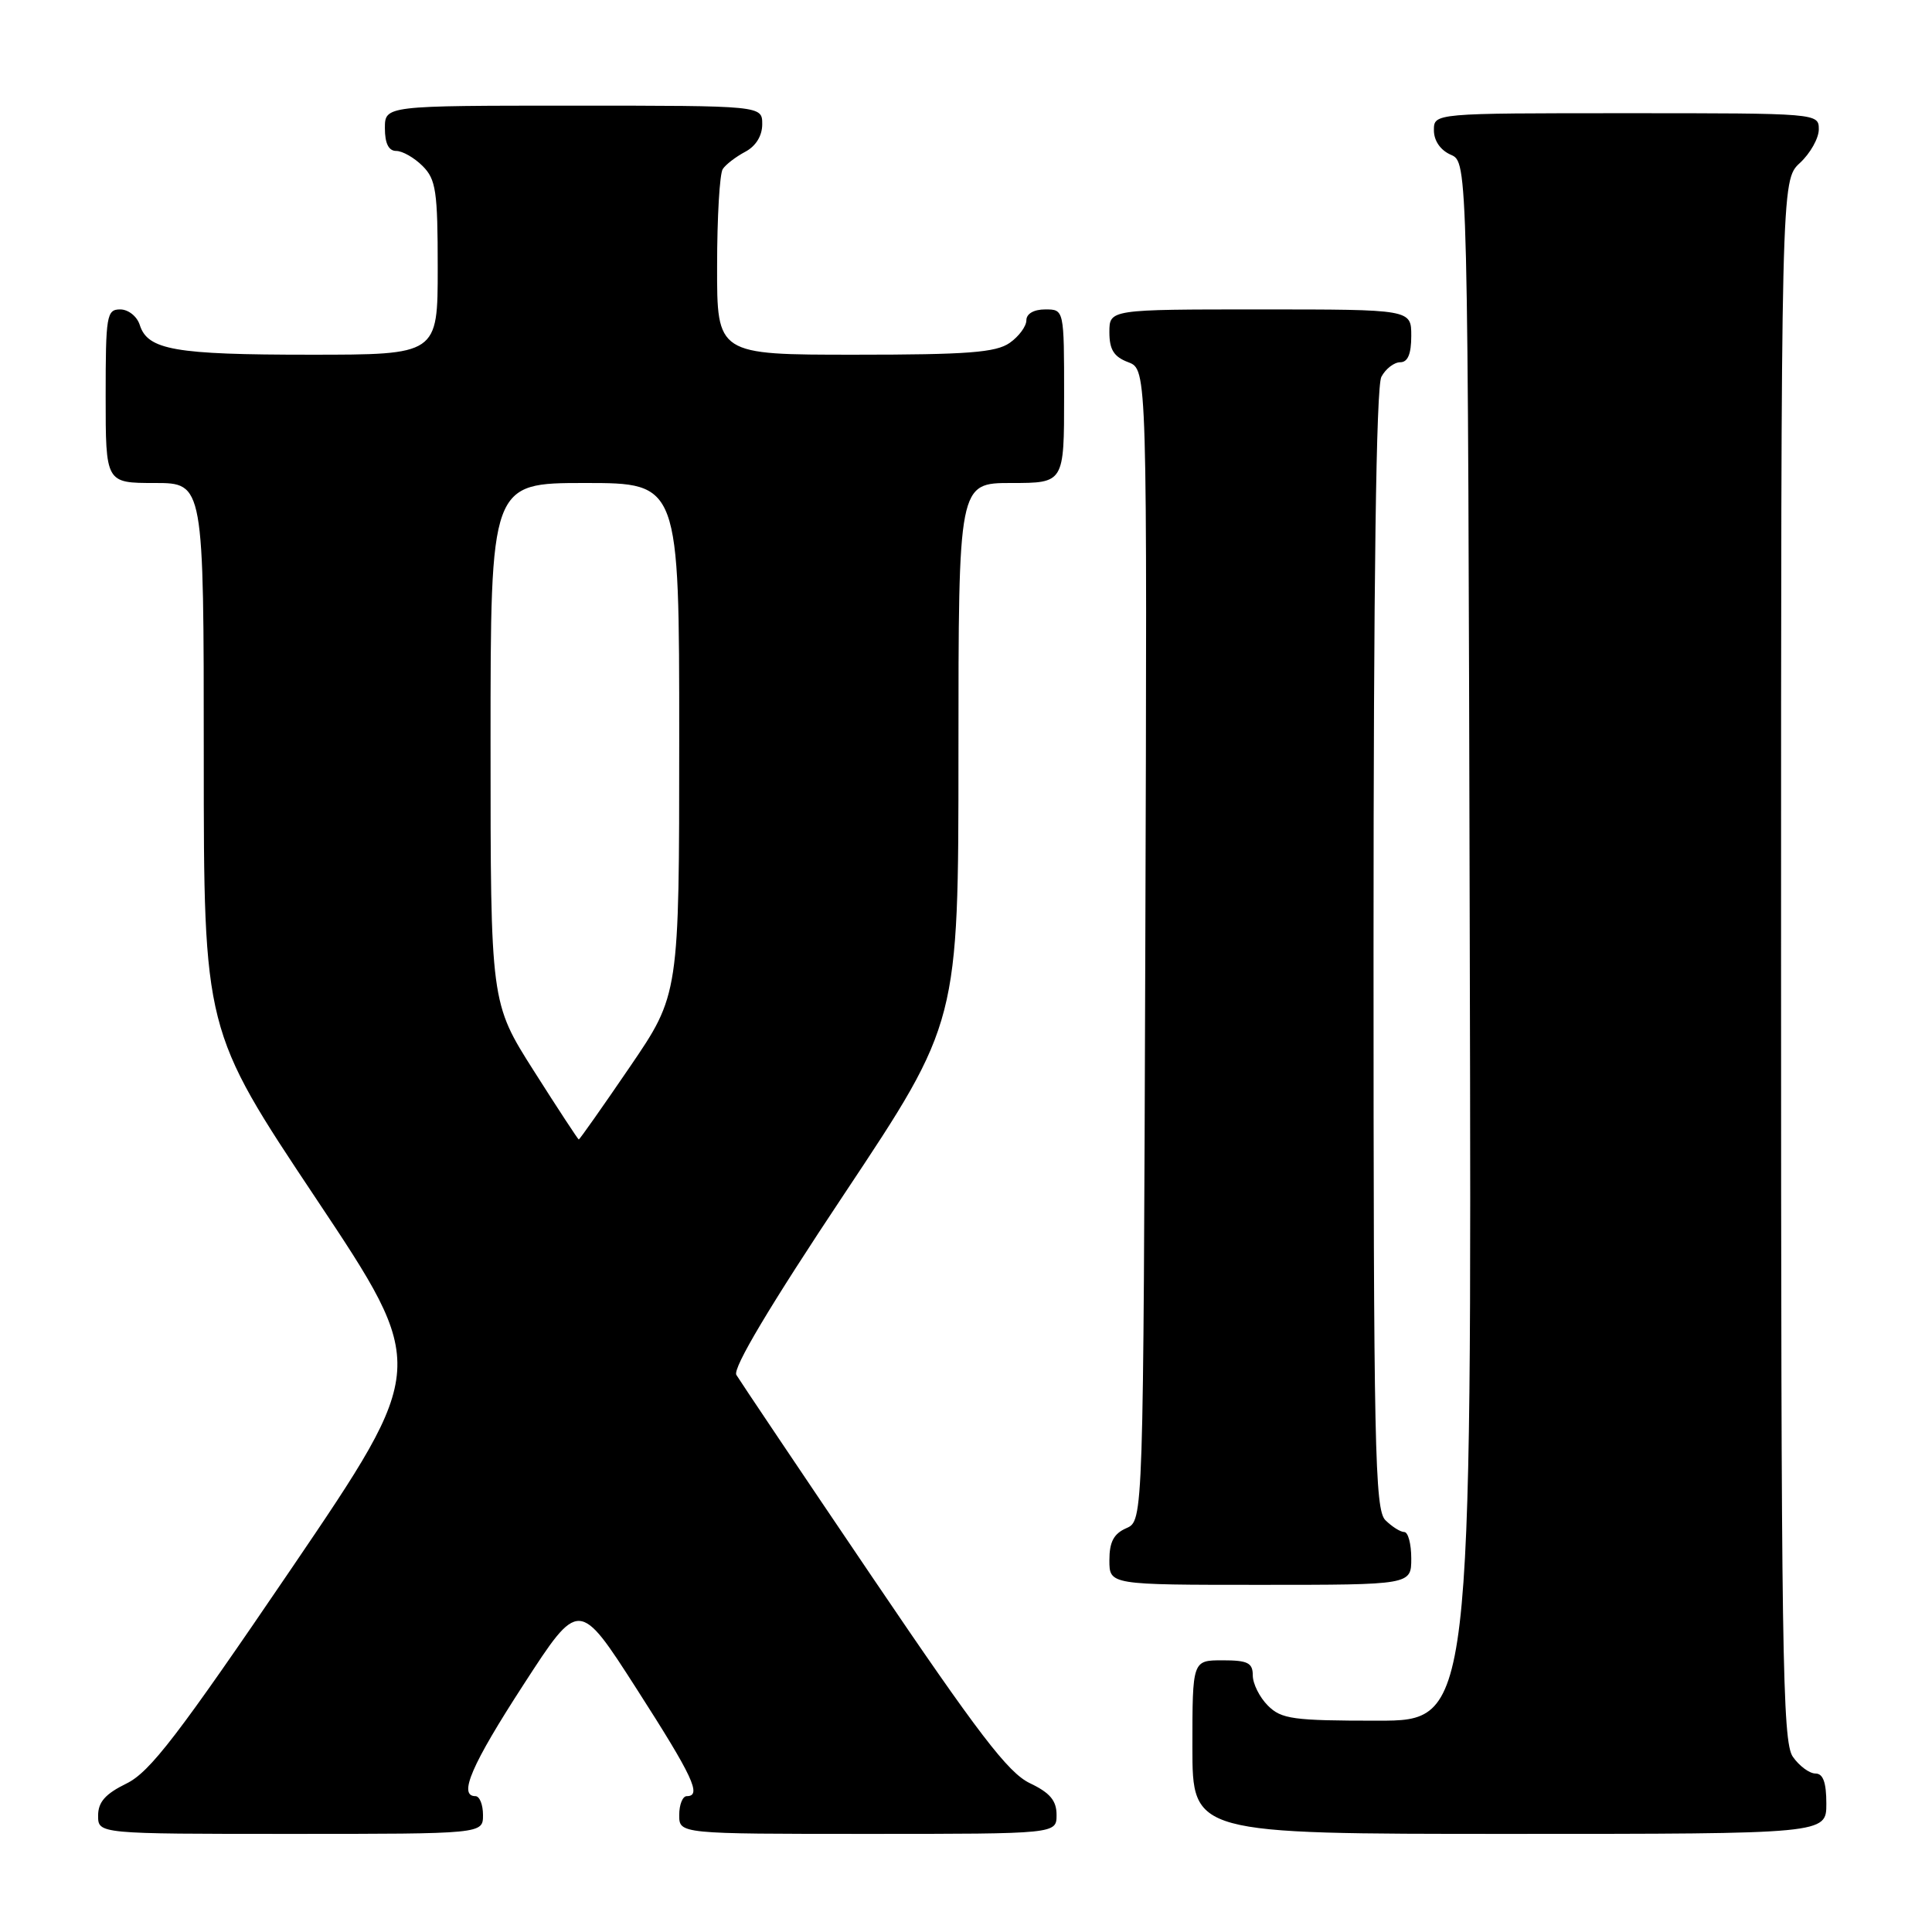 <?xml version="1.0" encoding="UTF-8" standalone="no"?>
<!DOCTYPE svg PUBLIC "-//W3C//DTD SVG 1.1//EN" "http://www.w3.org/Graphics/SVG/1.1/DTD/svg11.dtd" >
<svg xmlns="http://www.w3.org/2000/svg" xmlns:xlink="http://www.w3.org/1999/xlink" version="1.1" viewBox="0 0 256 256">
 <g >
 <path fill="currentColor"
d=" M 64.00 240.50 C 64.00 239.12 63.55 238.00 63.00 238.00 C 60.68 238.00 62.48 233.84 69.39 223.19 C 76.72 211.88 76.72 211.88 84.36 223.79 C 91.83 235.43 93.03 238.00 91.00 238.00 C 90.45 238.00 90.00 239.12 90.00 240.50 C 90.00 243.00 90.00 243.00 115.00 243.00 C 140.00 243.00 140.00 243.00 140.00 240.48 C 140.00 238.59 139.13 237.55 136.46 236.28 C 133.59 234.91 129.64 229.75 115.63 209.05 C 106.12 195.00 98.00 182.90 97.57 182.18 C 97.06 181.31 102.03 172.98 111.90 158.16 C 127.00 135.46 127.00 135.46 127.00 99.73 C 127.00 64.00 127.00 64.00 134.00 64.00 C 141.00 64.00 141.00 64.00 141.00 52.50 C 141.00 41.00 141.00 41.00 138.50 41.00 C 136.99 41.00 136.00 41.57 136.00 42.44 C 136.00 43.24 135.00 44.59 133.78 45.44 C 131.96 46.71 128.20 47.00 113.28 47.00 C 95.00 47.00 95.00 47.00 95.02 35.25 C 95.02 28.79 95.36 23.00 95.77 22.40 C 96.17 21.79 97.51 20.77 98.75 20.11 C 100.15 19.37 101.00 18.00 101.00 16.46 C 101.00 14.00 101.00 14.00 76.00 14.00 C 51.00 14.00 51.00 14.00 51.00 17.00 C 51.00 19.00 51.50 20.00 52.50 20.00 C 53.33 20.00 54.90 20.90 56.00 22.00 C 57.77 23.77 58.00 25.33 58.00 35.50 C 58.00 47.00 58.00 47.00 41.07 47.00 C 23.15 47.00 19.57 46.37 18.52 43.06 C 18.16 41.92 17.00 41.00 15.93 41.00 C 14.13 41.00 14.00 41.80 14.00 52.50 C 14.00 64.00 14.00 64.00 20.50 64.00 C 27.00 64.00 27.00 64.00 27.00 100.25 C 27.00 136.50 27.00 136.50 41.88 158.82 C 56.75 181.13 56.75 181.13 38.63 207.82 C 23.57 229.98 19.87 234.81 16.75 236.33 C 13.96 237.70 13.00 238.78 13.00 240.58 C 13.00 243.00 13.00 243.00 38.50 243.00 C 64.00 243.00 64.00 243.00 64.00 240.50 Z  M 242.00 239.00 C 242.00 236.18 241.57 235.00 240.56 235.00 C 239.76 235.00 238.41 234.00 237.56 232.78 C 236.17 230.80 236.00 219.13 236.00 127.23 C 236.00 23.90 236.00 23.90 238.50 21.59 C 239.88 20.31 241.00 18.31 241.00 17.14 C 241.00 15.01 240.87 15.00 215.50 15.00 C 190.00 15.00 190.00 15.00 190.00 17.26 C 190.00 18.65 190.87 19.91 192.25 20.51 C 194.50 21.50 194.50 21.50 194.75 124.75 C 195.01 228.00 195.01 228.00 182.50 228.00 C 171.33 228.00 169.79 227.79 168.00 226.00 C 166.90 224.90 166.00 223.10 166.00 222.00 C 166.00 220.33 165.33 220.00 162.00 220.00 C 158.00 220.00 158.00 220.00 158.00 231.50 C 158.00 243.00 158.00 243.00 200.00 243.00 C 242.00 243.00 242.00 243.00 242.00 239.00 Z  M 187.00 206.50 C 187.00 204.57 186.58 203.00 186.07 203.00 C 185.56 203.00 184.44 202.29 183.57 201.43 C 182.17 200.03 182.00 191.80 182.00 125.86 C 182.00 76.77 182.35 51.22 183.04 49.93 C 183.60 48.87 184.73 48.00 185.54 48.00 C 186.54 48.00 187.00 46.91 187.00 44.50 C 187.00 41.00 187.00 41.00 167.00 41.00 C 147.00 41.00 147.00 41.00 147.00 44.02 C 147.00 46.33 147.59 47.28 149.51 48.00 C 152.01 48.96 152.01 48.96 151.76 125.23 C 151.50 201.50 151.50 201.50 149.25 202.49 C 147.58 203.22 147.00 204.31 147.00 206.74 C 147.00 210.00 147.00 210.00 167.00 210.00 C 187.00 210.00 187.00 210.00 187.00 206.50 Z  M 70.75 141.92 C 65.00 132.87 65.00 132.87 65.00 98.43 C 65.00 64.00 65.00 64.00 77.50 64.00 C 90.00 64.00 90.00 64.00 90.00 97.90 C 90.00 131.79 90.00 131.79 83.44 141.40 C 79.84 146.68 76.80 150.99 76.69 150.99 C 76.59 150.98 73.91 146.90 70.75 141.92 Z "/>
</g>
</svg>